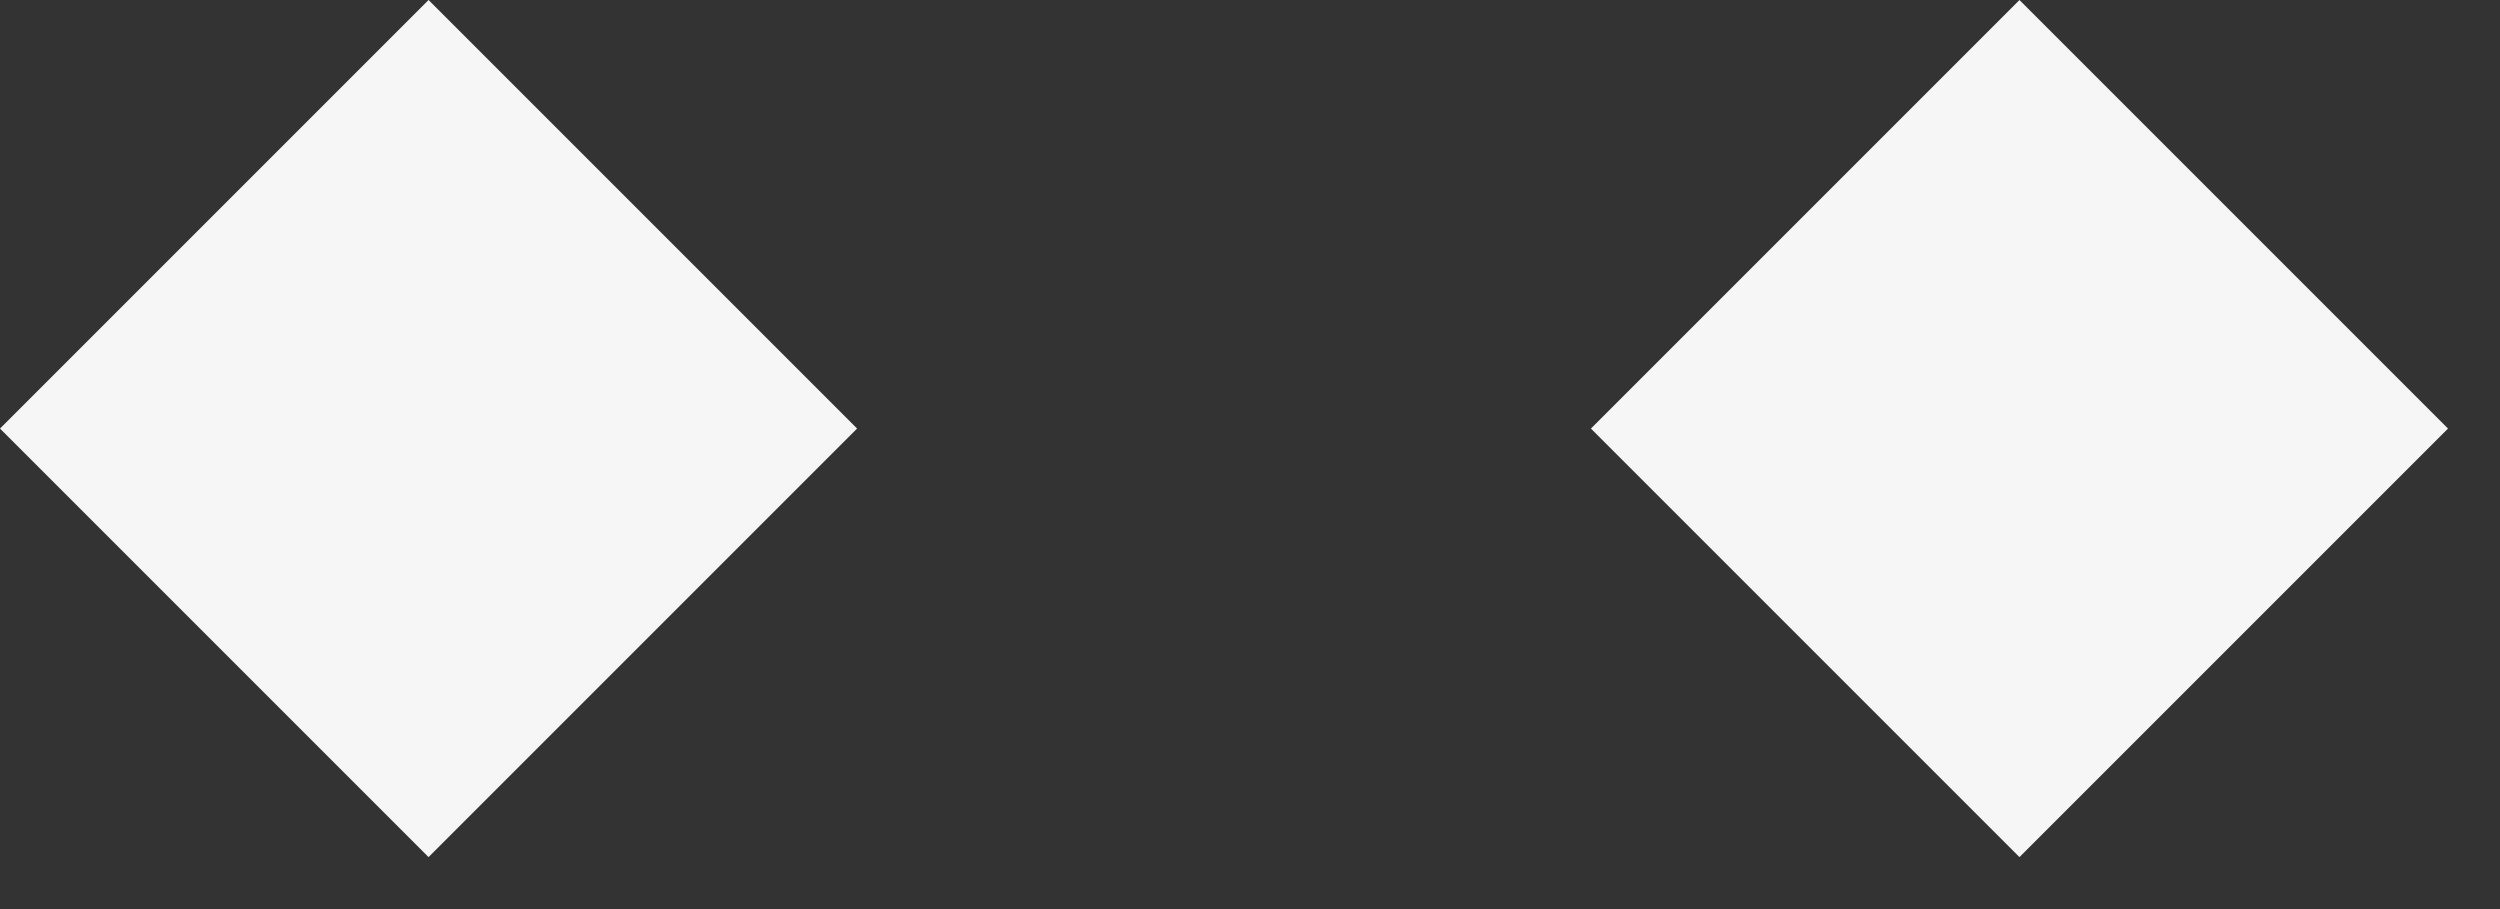 <svg width="33" height="12" viewBox="0 0 33 12" fill="none" xmlns="http://www.w3.org/2000/svg">
<rect x="0" y="0" width="33" height="12" fill="#333333" stroke="none"/>
<rect y="5.657" width="8" height="8" transform="rotate(-45 0 5.657)" fill="#F6F6F6"/>
<rect x="21" y="5.657" width="8" height="8" transform="rotate(-45 21 5.657)" fill="#F6F6F6"/>
</svg>
